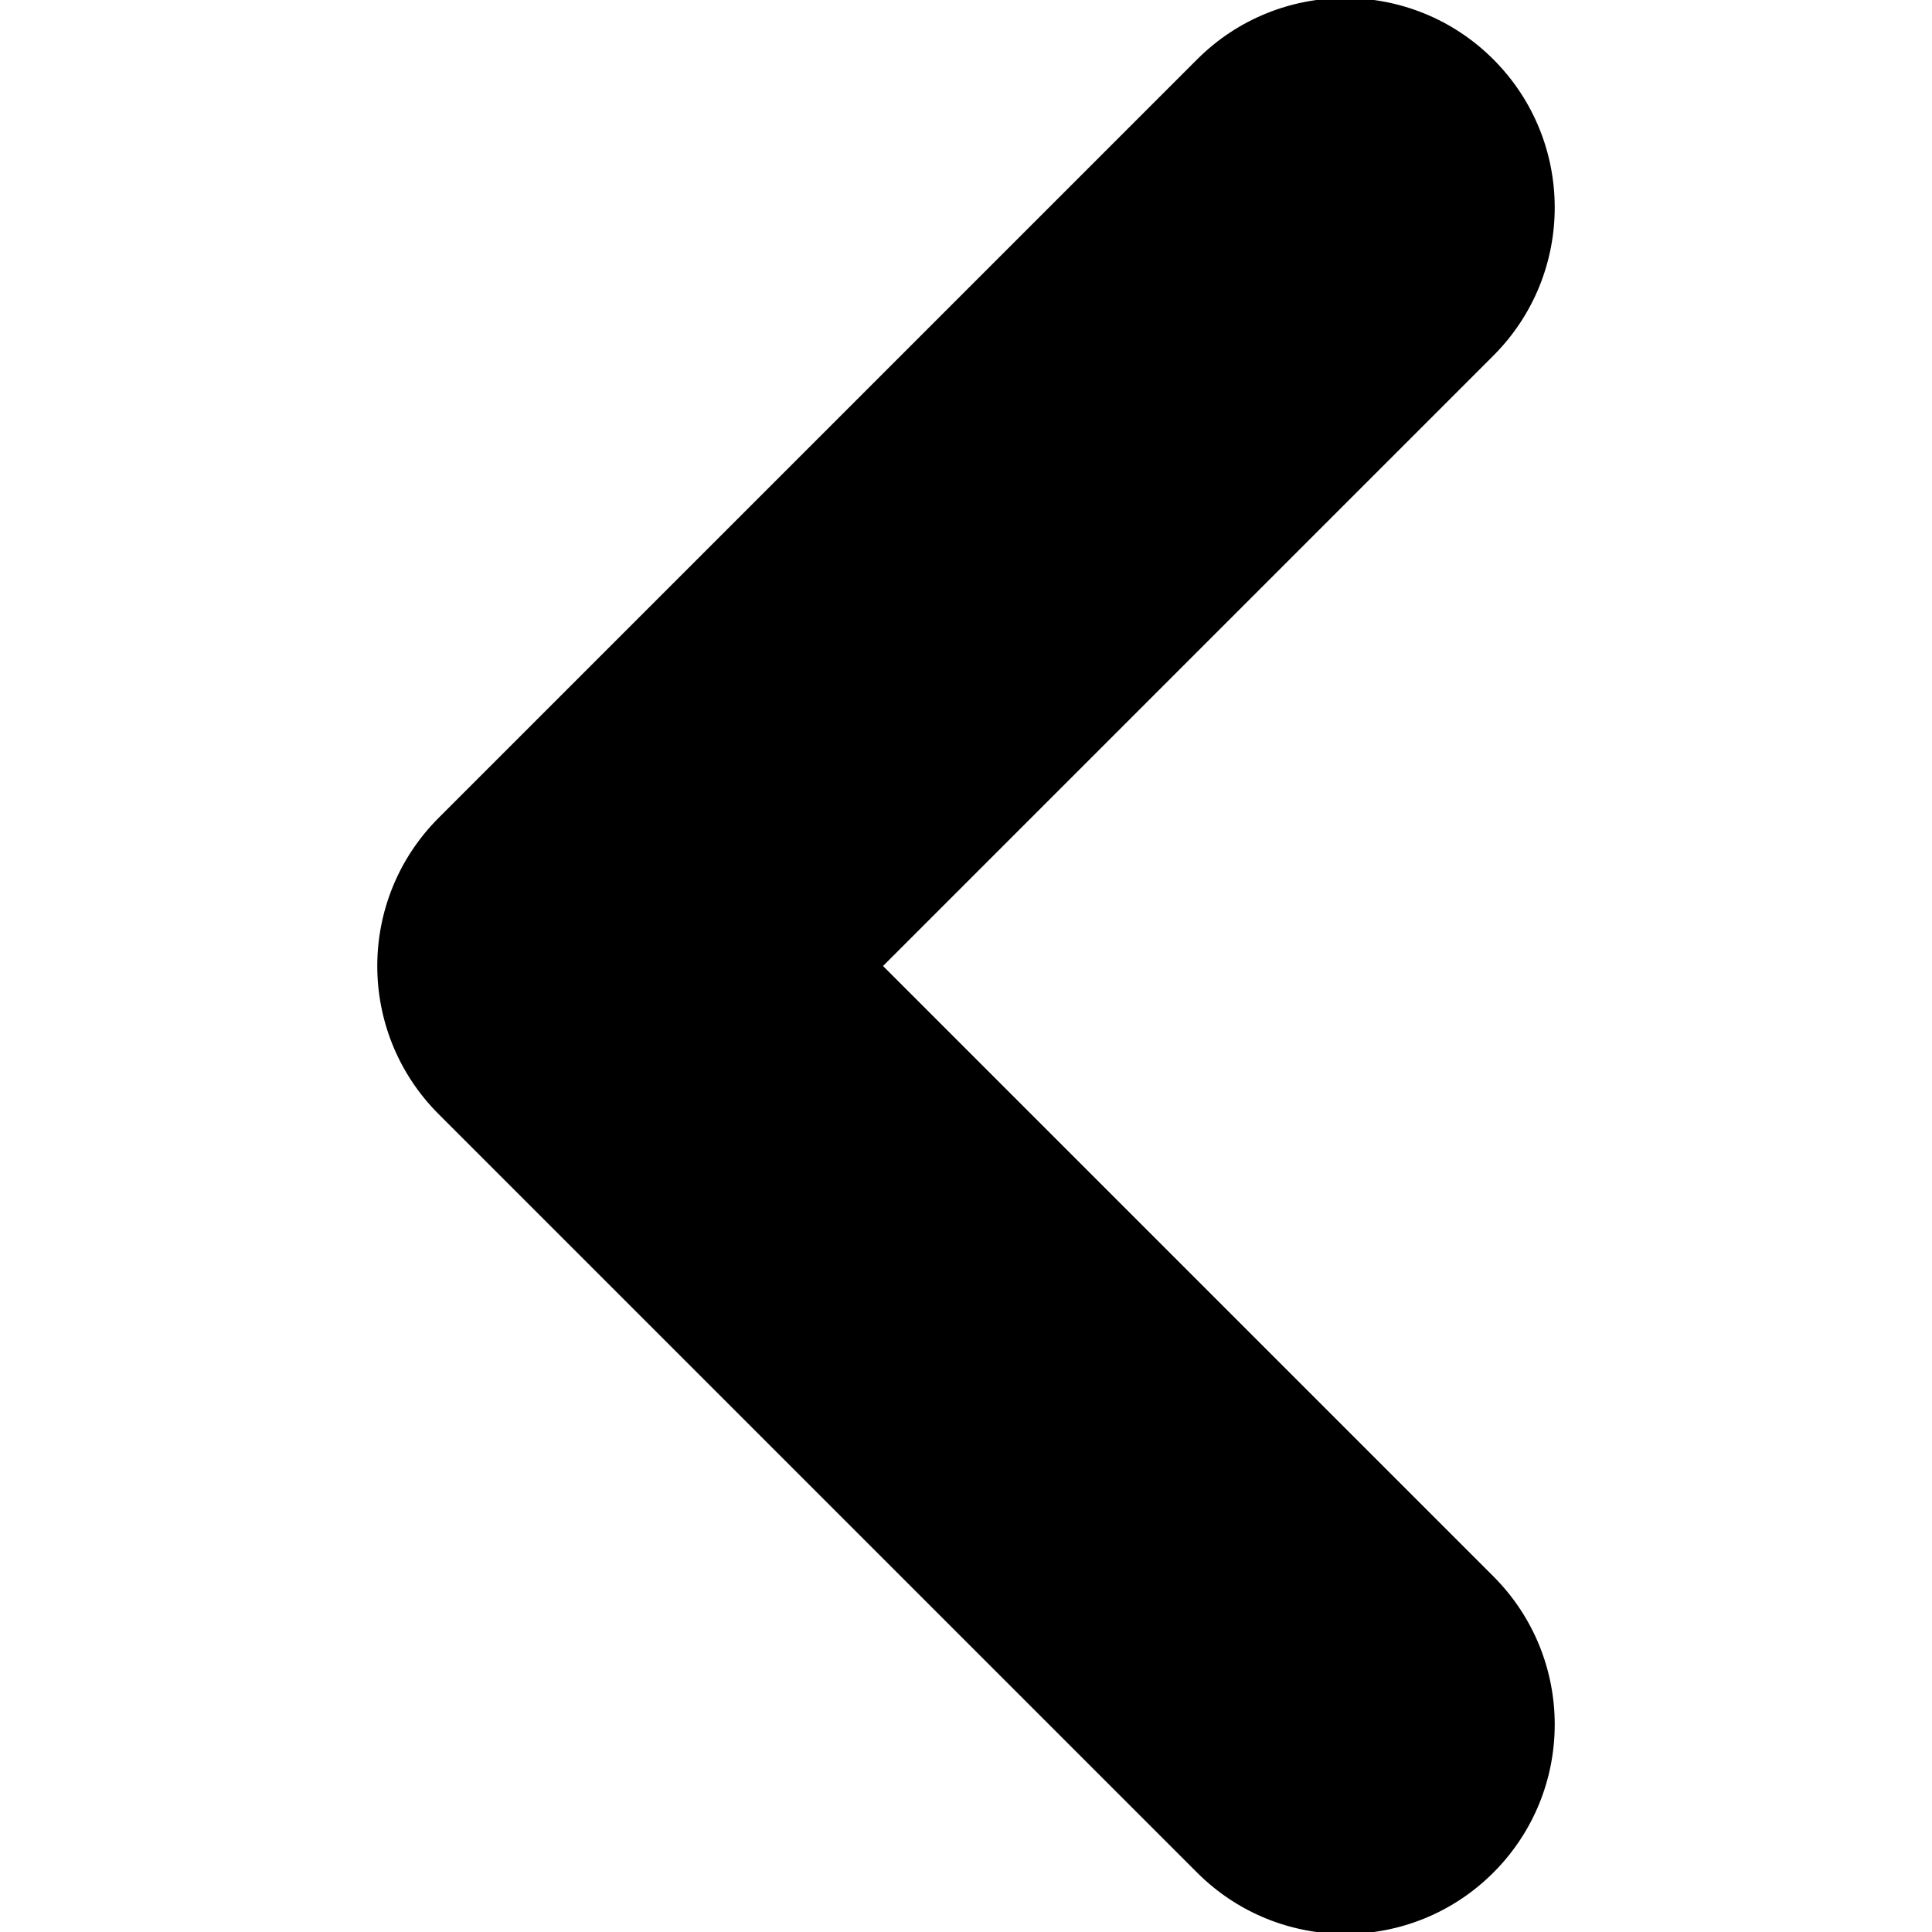 <svg width="491.1" height="491.1" xmlns="http://www.w3.org/2000/svg" xml:space="preserve" version="1.1">

 <g>
  <title>Layer 1</title>
  <g transform="rotate(-180 245.55 245.55)" stroke="null" id="svg_1">
   <path stroke="null" id="svg_2" d="m379.25,282.85l-192.8,192.8c-20.6,20.6 -54,20.6 -74.6,0s-20.6,-54 0,-74.6l155.5,-155.5l-155.5,-155.5c-20.6,-20.6 -20.6,-54 0,-74.6s54,-20.6 74.6,0l192.8,192.8c20.6,20.6 20.6,54 0,74.6z"/>
  </g>
  <g id="svg_3"/>
  <g id="svg_4"/>
  <g id="svg_5"/>
  <g id="svg_6"/>
  <g id="svg_7"/>
  <g id="svg_8"/>
  <g id="svg_9"/>
  <g id="svg_10"/>
  <g id="svg_11"/>
  <g id="svg_12"/>
  <g id="svg_13"/>
  <g id="svg_14"/>
  <g id="svg_15"/>
  <g id="svg_16"/>
  <g id="svg_17"/>
 </g>
</svg>